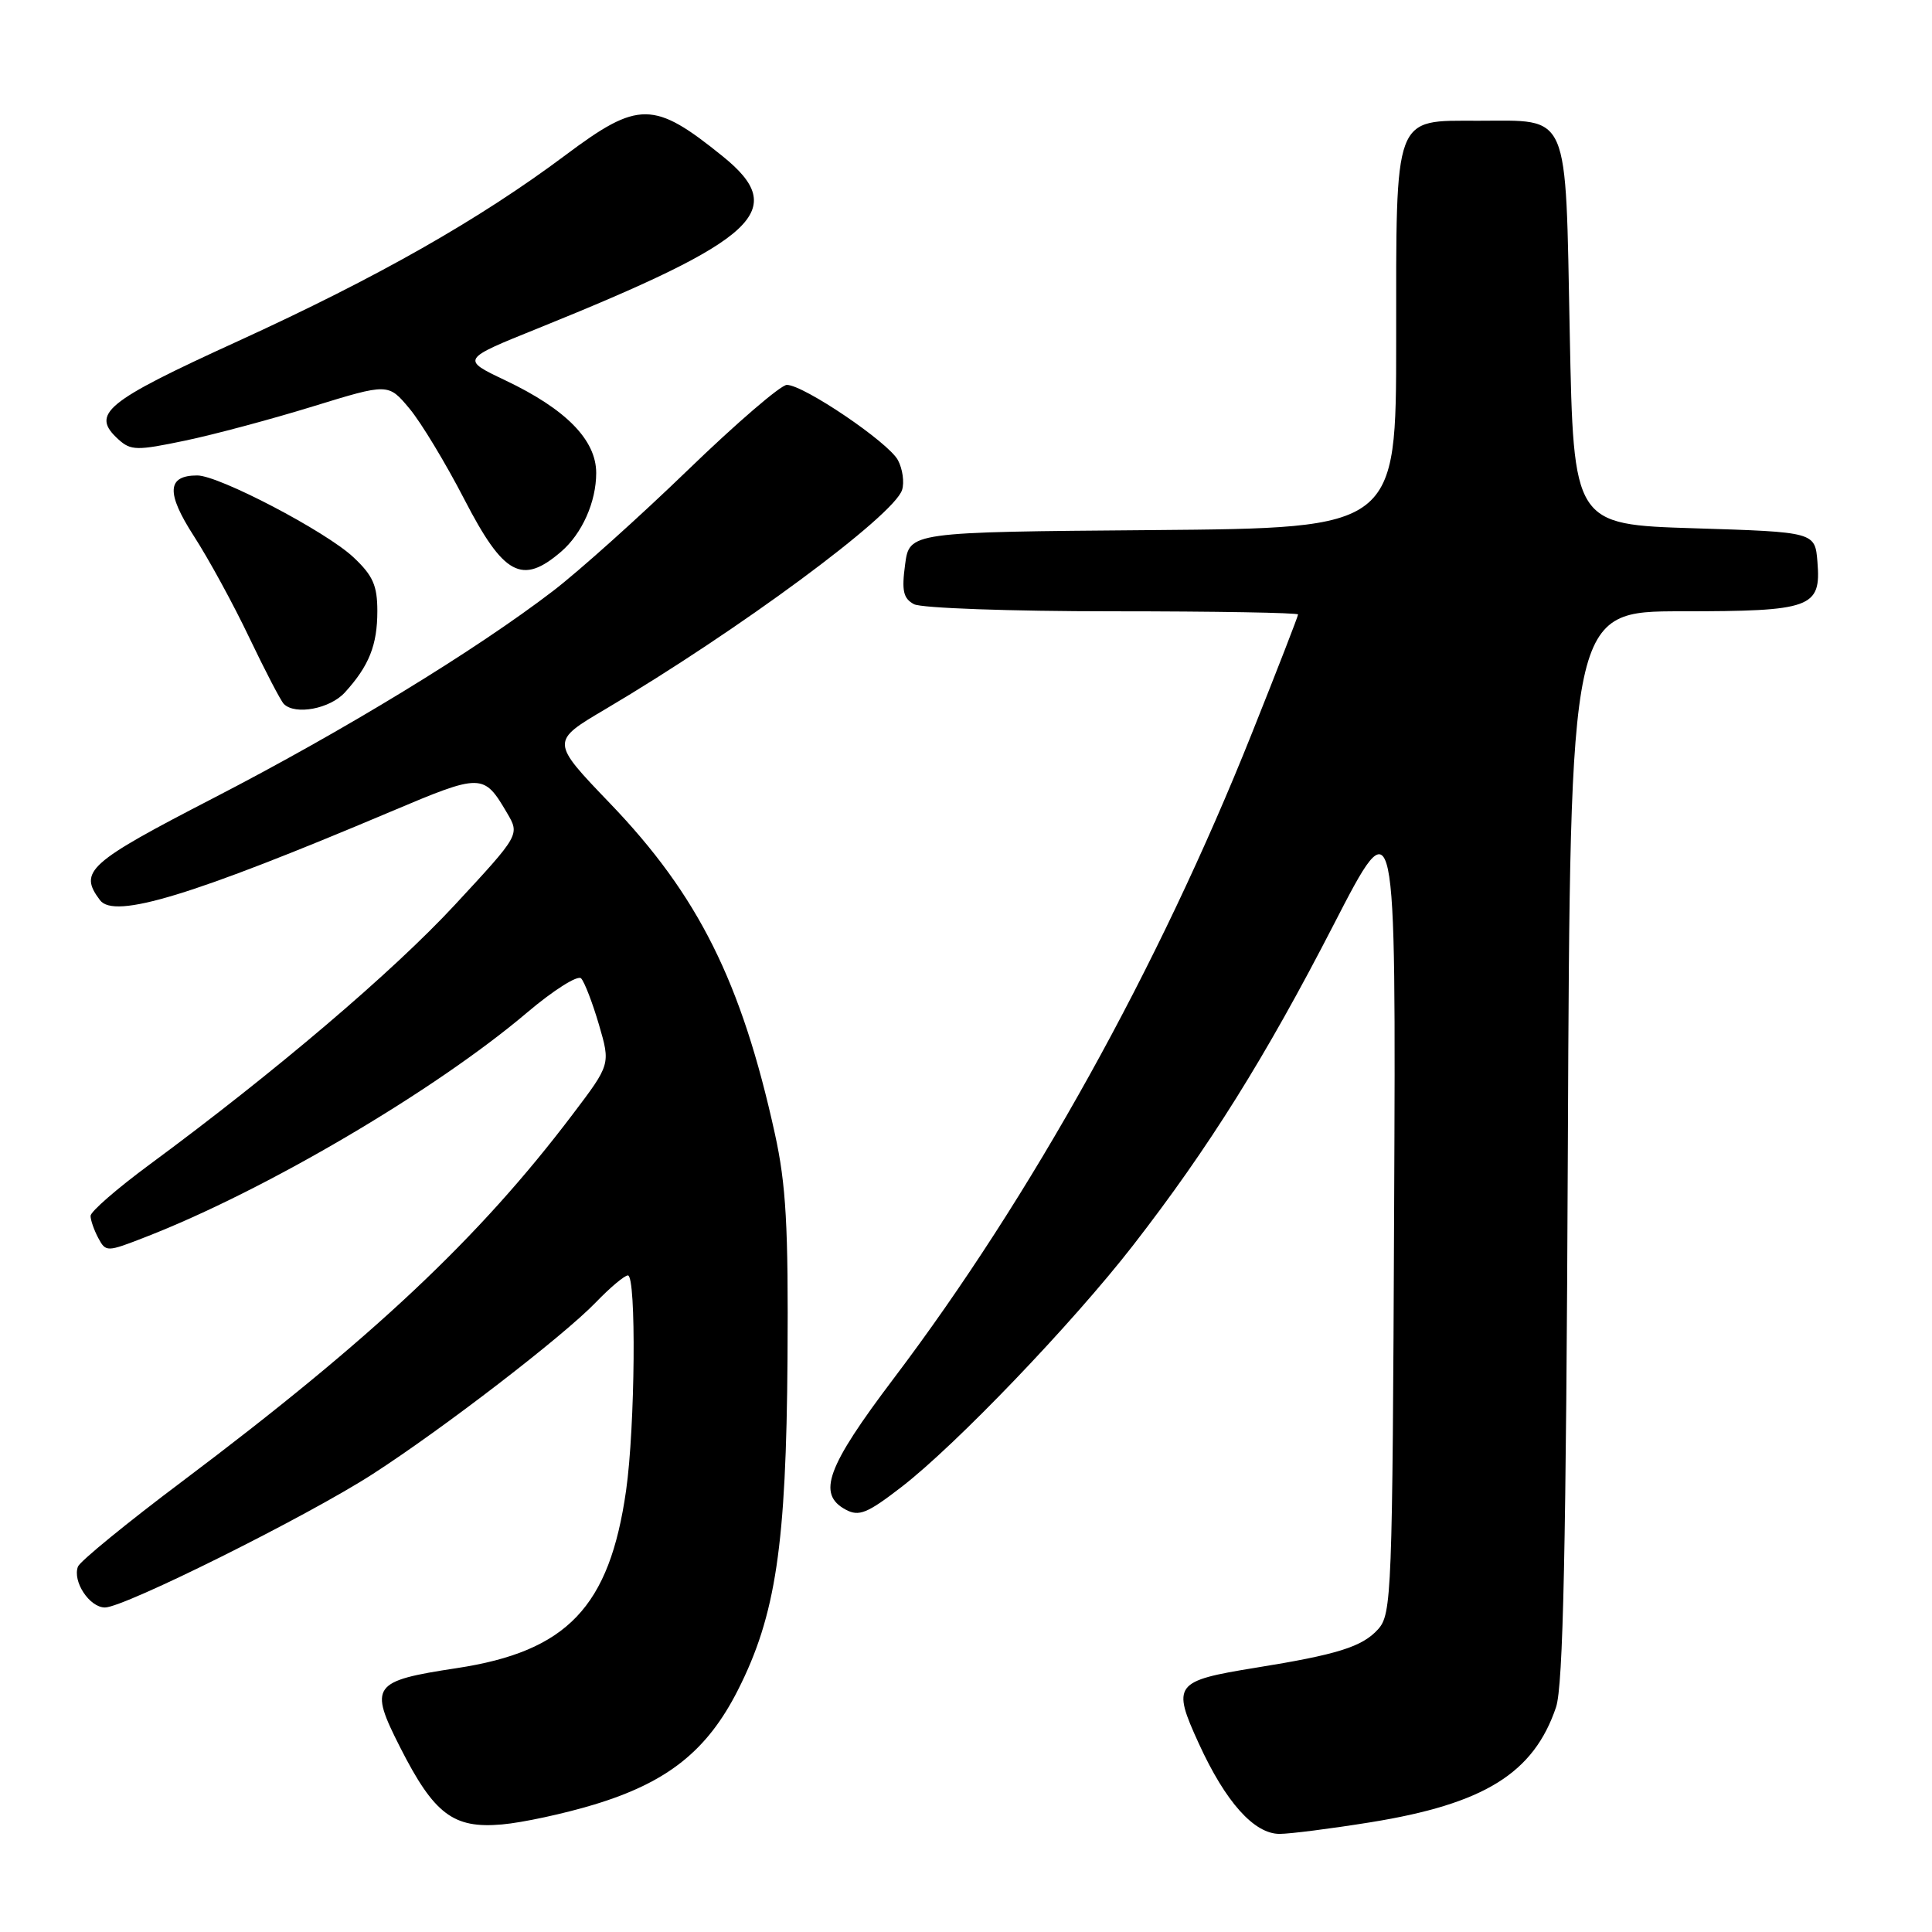 <?xml version="1.0" encoding="UTF-8" standalone="no"?>
<!DOCTYPE svg PUBLIC "-//W3C//DTD SVG 1.1//EN" "http://www.w3.org/Graphics/SVG/1.1/DTD/svg11.dtd" >
<svg xmlns="http://www.w3.org/2000/svg" xmlns:xlink="http://www.w3.org/1999/xlink" version="1.1" viewBox="0 0 256 256">
 <g >
 <path fill="currentColor"
d=" M 181.61 241.46 C 196.67 239.03 203.22 234.97 206.18 226.22 C 207.13 223.41 207.52 205.25 207.75 151.75 C 208.06 81.00 208.06 81.00 222.84 81.00 C 240.04 81.00 241.32 80.54 240.82 74.46 C 240.50 70.50 240.50 70.50 224.50 70.00 C 208.50 69.50 208.50 69.50 208.00 44.17 C 207.41 14.35 208.12 16.00 195.87 16.00 C 184.59 16.00 185.00 14.89 185.00 45.21 C 185.00 69.97 185.00 69.97 152.75 70.24 C 120.50 70.50 120.50 70.50 119.93 74.81 C 119.46 78.28 119.69 79.30 121.11 80.06 C 122.08 80.58 133.92 81.00 147.43 81.00 C 160.95 81.00 172.00 81.19 172.00 81.42 C 172.00 81.65 169.25 88.74 165.88 97.17 C 153.53 128.14 136.63 158.58 118.43 182.64 C 109.53 194.41 108.23 197.98 112.07 200.04 C 113.82 200.98 114.92 200.53 119.43 197.05 C 126.66 191.48 142.14 175.32 150.15 165.00 C 160.19 152.06 167.67 140.10 176.73 122.50 C 184.97 106.50 184.97 106.50 184.73 160.15 C 184.51 211.35 184.41 213.89 182.59 215.90 C 180.50 218.21 177.22 219.24 166.34 220.99 C 155.61 222.73 155.26 223.19 158.85 231.03 C 162.39 238.77 166.17 243.00 169.55 243.00 C 170.91 243.00 176.34 242.31 181.61 241.46 Z  M 78.71 239.12 C 88.45 236.17 93.70 231.99 97.77 223.96 C 102.80 214.04 104.18 204.80 104.35 180.00 C 104.47 162.48 104.16 156.96 102.67 150.20 C 98.25 130.10 92.52 118.62 80.83 106.45 C 72.96 98.25 72.96 98.25 80.23 93.96 C 97.84 83.55 118.44 68.33 119.53 64.92 C 119.85 63.91 119.60 62.13 118.98 60.97 C 117.72 58.61 106.48 51.00 104.26 51.00 C 103.47 51.00 97.57 56.07 91.16 62.27 C 84.75 68.47 76.70 75.69 73.29 78.30 C 62.96 86.21 45.60 96.80 28.34 105.72 C 11.63 114.35 10.38 115.47 13.25 119.28 C 15.16 121.81 25.44 118.68 51.77 107.55 C 63.83 102.45 64.09 102.45 67.19 107.73 C 68.88 110.61 68.88 110.61 60.26 119.91 C 52.03 128.79 36.43 142.06 19.75 154.36 C 15.49 157.51 12.00 160.54 12.00 161.11 C 12.00 161.67 12.46 162.99 13.02 164.04 C 14.03 165.92 14.14 165.92 19.27 163.92 C 35.13 157.76 57.65 144.51 69.84 134.17 C 73.33 131.21 76.56 129.17 77.00 129.64 C 77.45 130.11 78.51 132.87 79.36 135.76 C 80.90 141.03 80.90 141.03 75.87 147.67 C 63.46 164.07 49.34 177.34 24.16 196.28 C 16.82 201.79 10.60 206.88 10.33 207.58 C 9.58 209.54 11.86 213.00 13.91 213.00 C 16.46 213.00 40.80 200.87 49.40 195.31 C 58.76 189.27 74.62 177.06 78.95 172.57 C 80.84 170.61 82.75 169.00 83.20 169.00 C 84.33 169.00 84.16 189.09 82.96 197.50 C 80.76 212.94 75.15 218.82 60.50 221.04 C 49.30 222.74 48.87 223.36 53.02 231.53 C 57.52 240.40 60.06 242.32 66.50 241.75 C 69.25 241.51 74.75 240.32 78.71 239.12 Z  M 45.70 91.75 C 48.90 88.24 50.00 85.48 50.00 80.97 C 50.00 77.57 49.41 76.25 46.80 73.81 C 43.15 70.40 29.01 63.00 26.14 63.00 C 22.12 63.00 21.99 65.29 25.68 71.02 C 27.63 74.03 30.95 80.11 33.05 84.53 C 35.16 88.94 37.21 92.88 37.61 93.28 C 39.12 94.79 43.73 93.92 45.70 91.75 Z  M 74.35 73.10 C 77.13 70.71 79.00 66.51 79.00 62.67 C 79.00 58.30 74.99 54.21 66.94 50.39 C 61.10 47.61 61.10 47.61 71.30 43.50 C 100.49 31.71 104.62 27.86 95.75 20.70 C 86.63 13.33 84.61 13.31 74.95 20.54 C 63.50 29.10 50.07 36.73 31.50 45.22 C 13.85 53.28 11.96 54.84 15.71 58.24 C 17.34 59.71 18.15 59.72 24.50 58.39 C 28.35 57.59 35.99 55.54 41.47 53.85 C 51.45 50.78 51.45 50.78 54.25 54.13 C 55.79 55.97 59.06 61.39 61.53 66.17 C 66.74 76.25 69.17 77.56 74.35 73.10 Z "/>
</g>
</svg>
